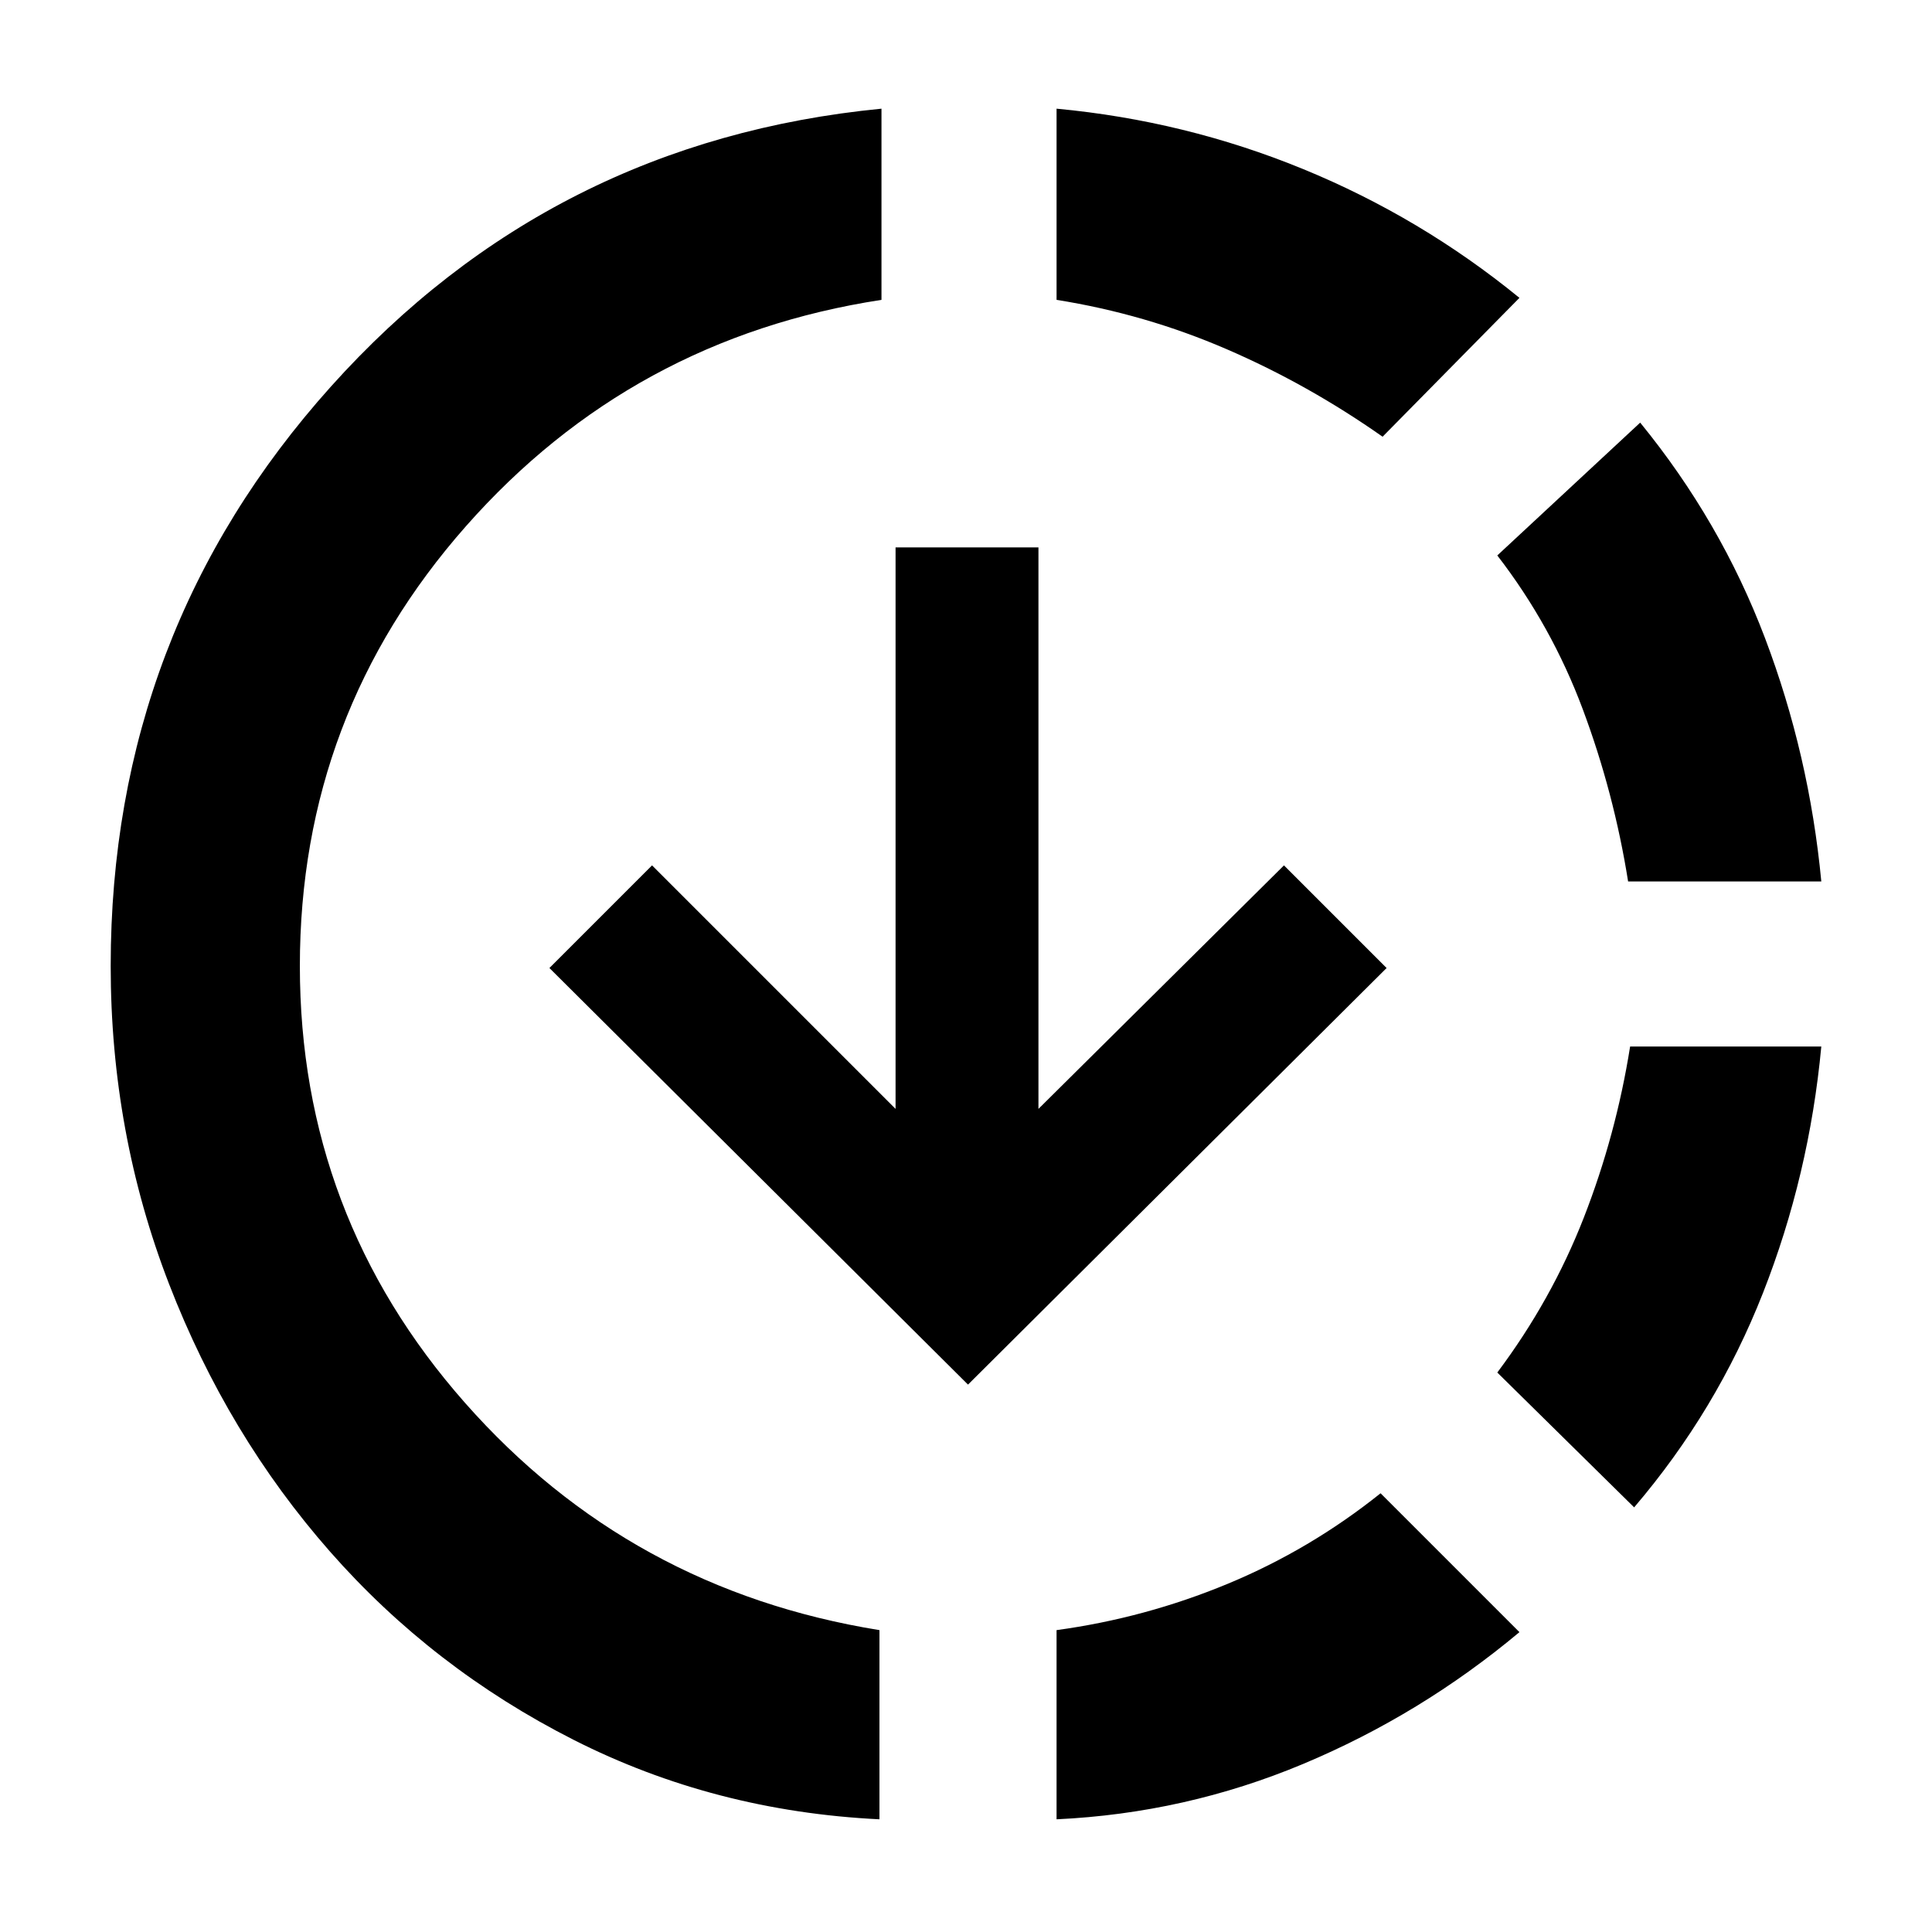 <svg xmlns="http://www.w3.org/2000/svg" width="48" height="48" viewBox="0 -960 960 960"><path d="M437-56q-82-4-152-39.5T164-189q-51-58-80-133T55-480q0-166 109.5-288T438-906v95q-124 19-206.5 112.5T149-480q0 124 82 217t206 113v94Zm44-216L273-479l51-51 121 121v-279h71v279l122-121 51 51-208 207Zm44 216v-94q44-6 85-23t76-45l69 69q-49 41-107.5 65.5T525-56Zm162-687q-37-26-77.5-43.5T525-811v-95q64 6 122.5 30T755-812l-68 69Zm125 532-68-67q27-36 43-77t23-85h95q-6 64-29 122.5T812-211Zm-3-311q-7-44-22.5-85.5T744-684l71-66q40 49 62 107t28 121h-96Z"/></svg>